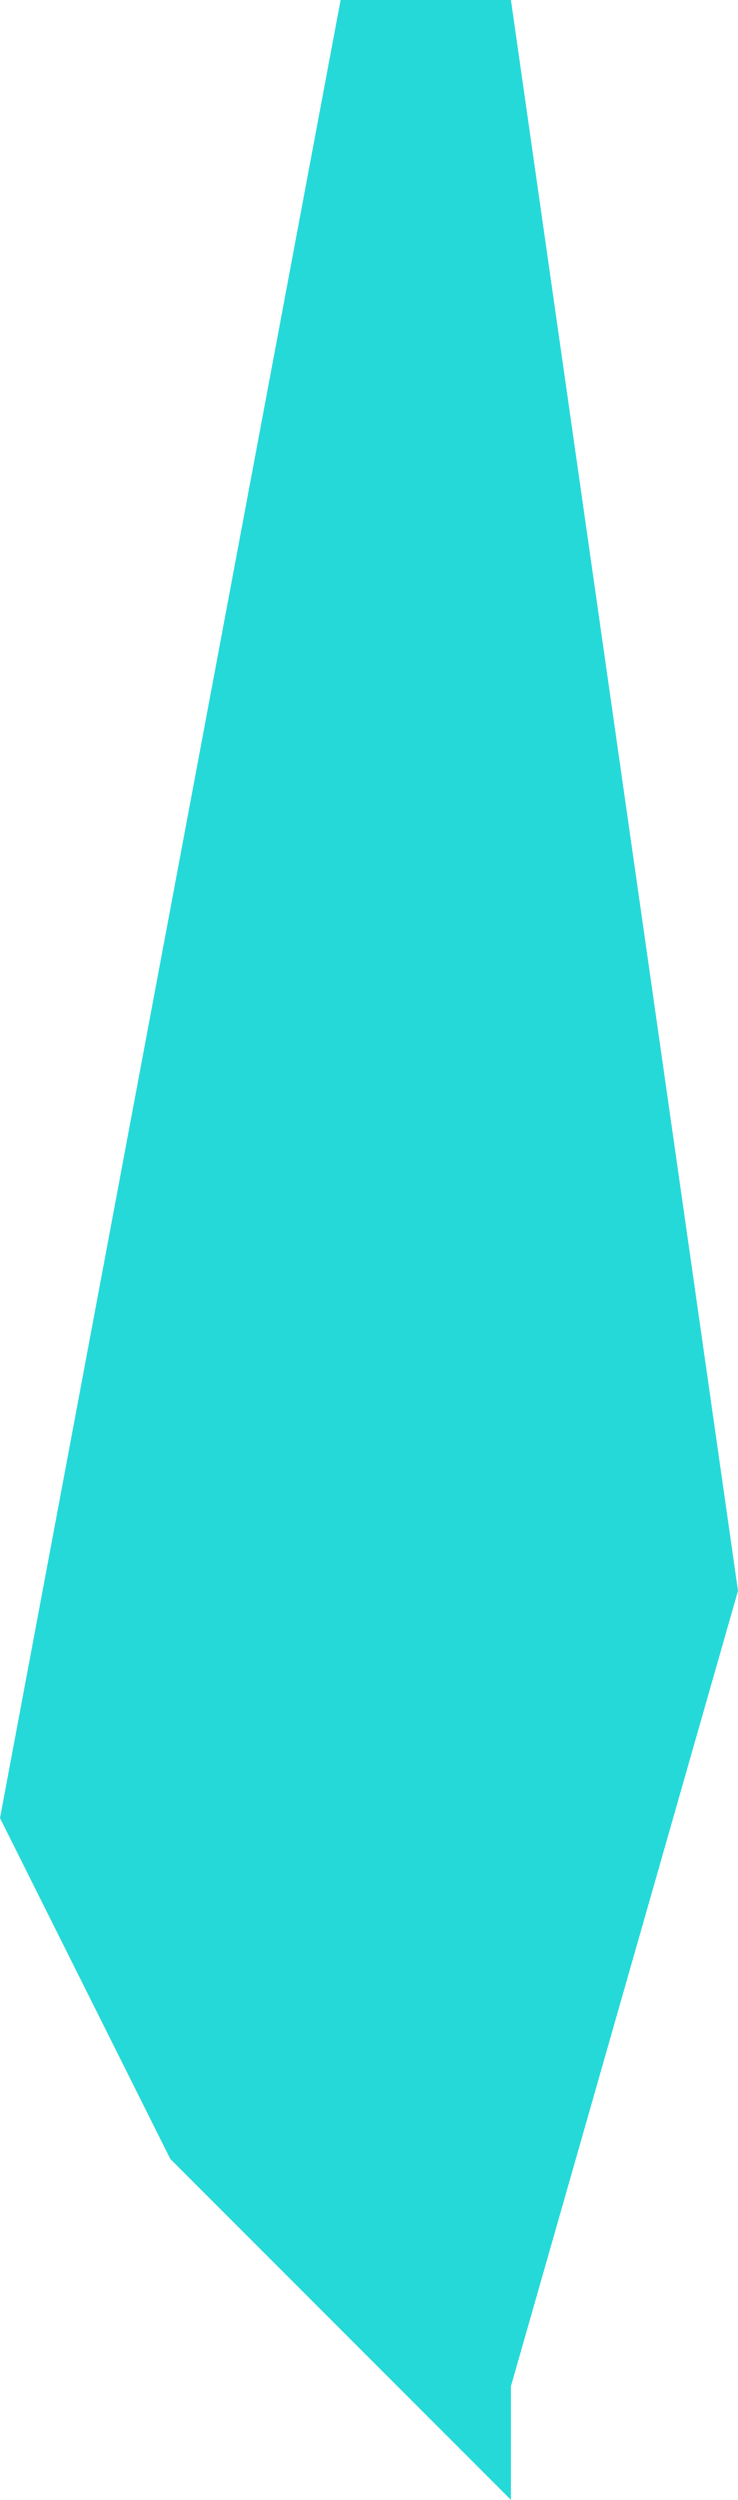 <?xml version="1.0" encoding="UTF-8" standalone="no"?>
<svg xmlns:ffdec="https://www.free-decompiler.com/flash" xmlns:xlink="http://www.w3.org/1999/xlink" ffdec:objectType="shape" height="4.4px" width="1.3px" xmlns="http://www.w3.org/2000/svg">
  <g transform="matrix(2.0, 0.0, 0.0, 2.0, -127.8, 39.6)">
    <path d="M64.55 -18.4 L64.35 -17.7 64.35 -17.6 64.05 -17.9 63.9 -18.2 64.2 -19.8 64.35 -19.8 64.55 -18.4" fill="#26d9d9" fill-rule="evenodd" stroke="none"/>
  </g>
</svg>
